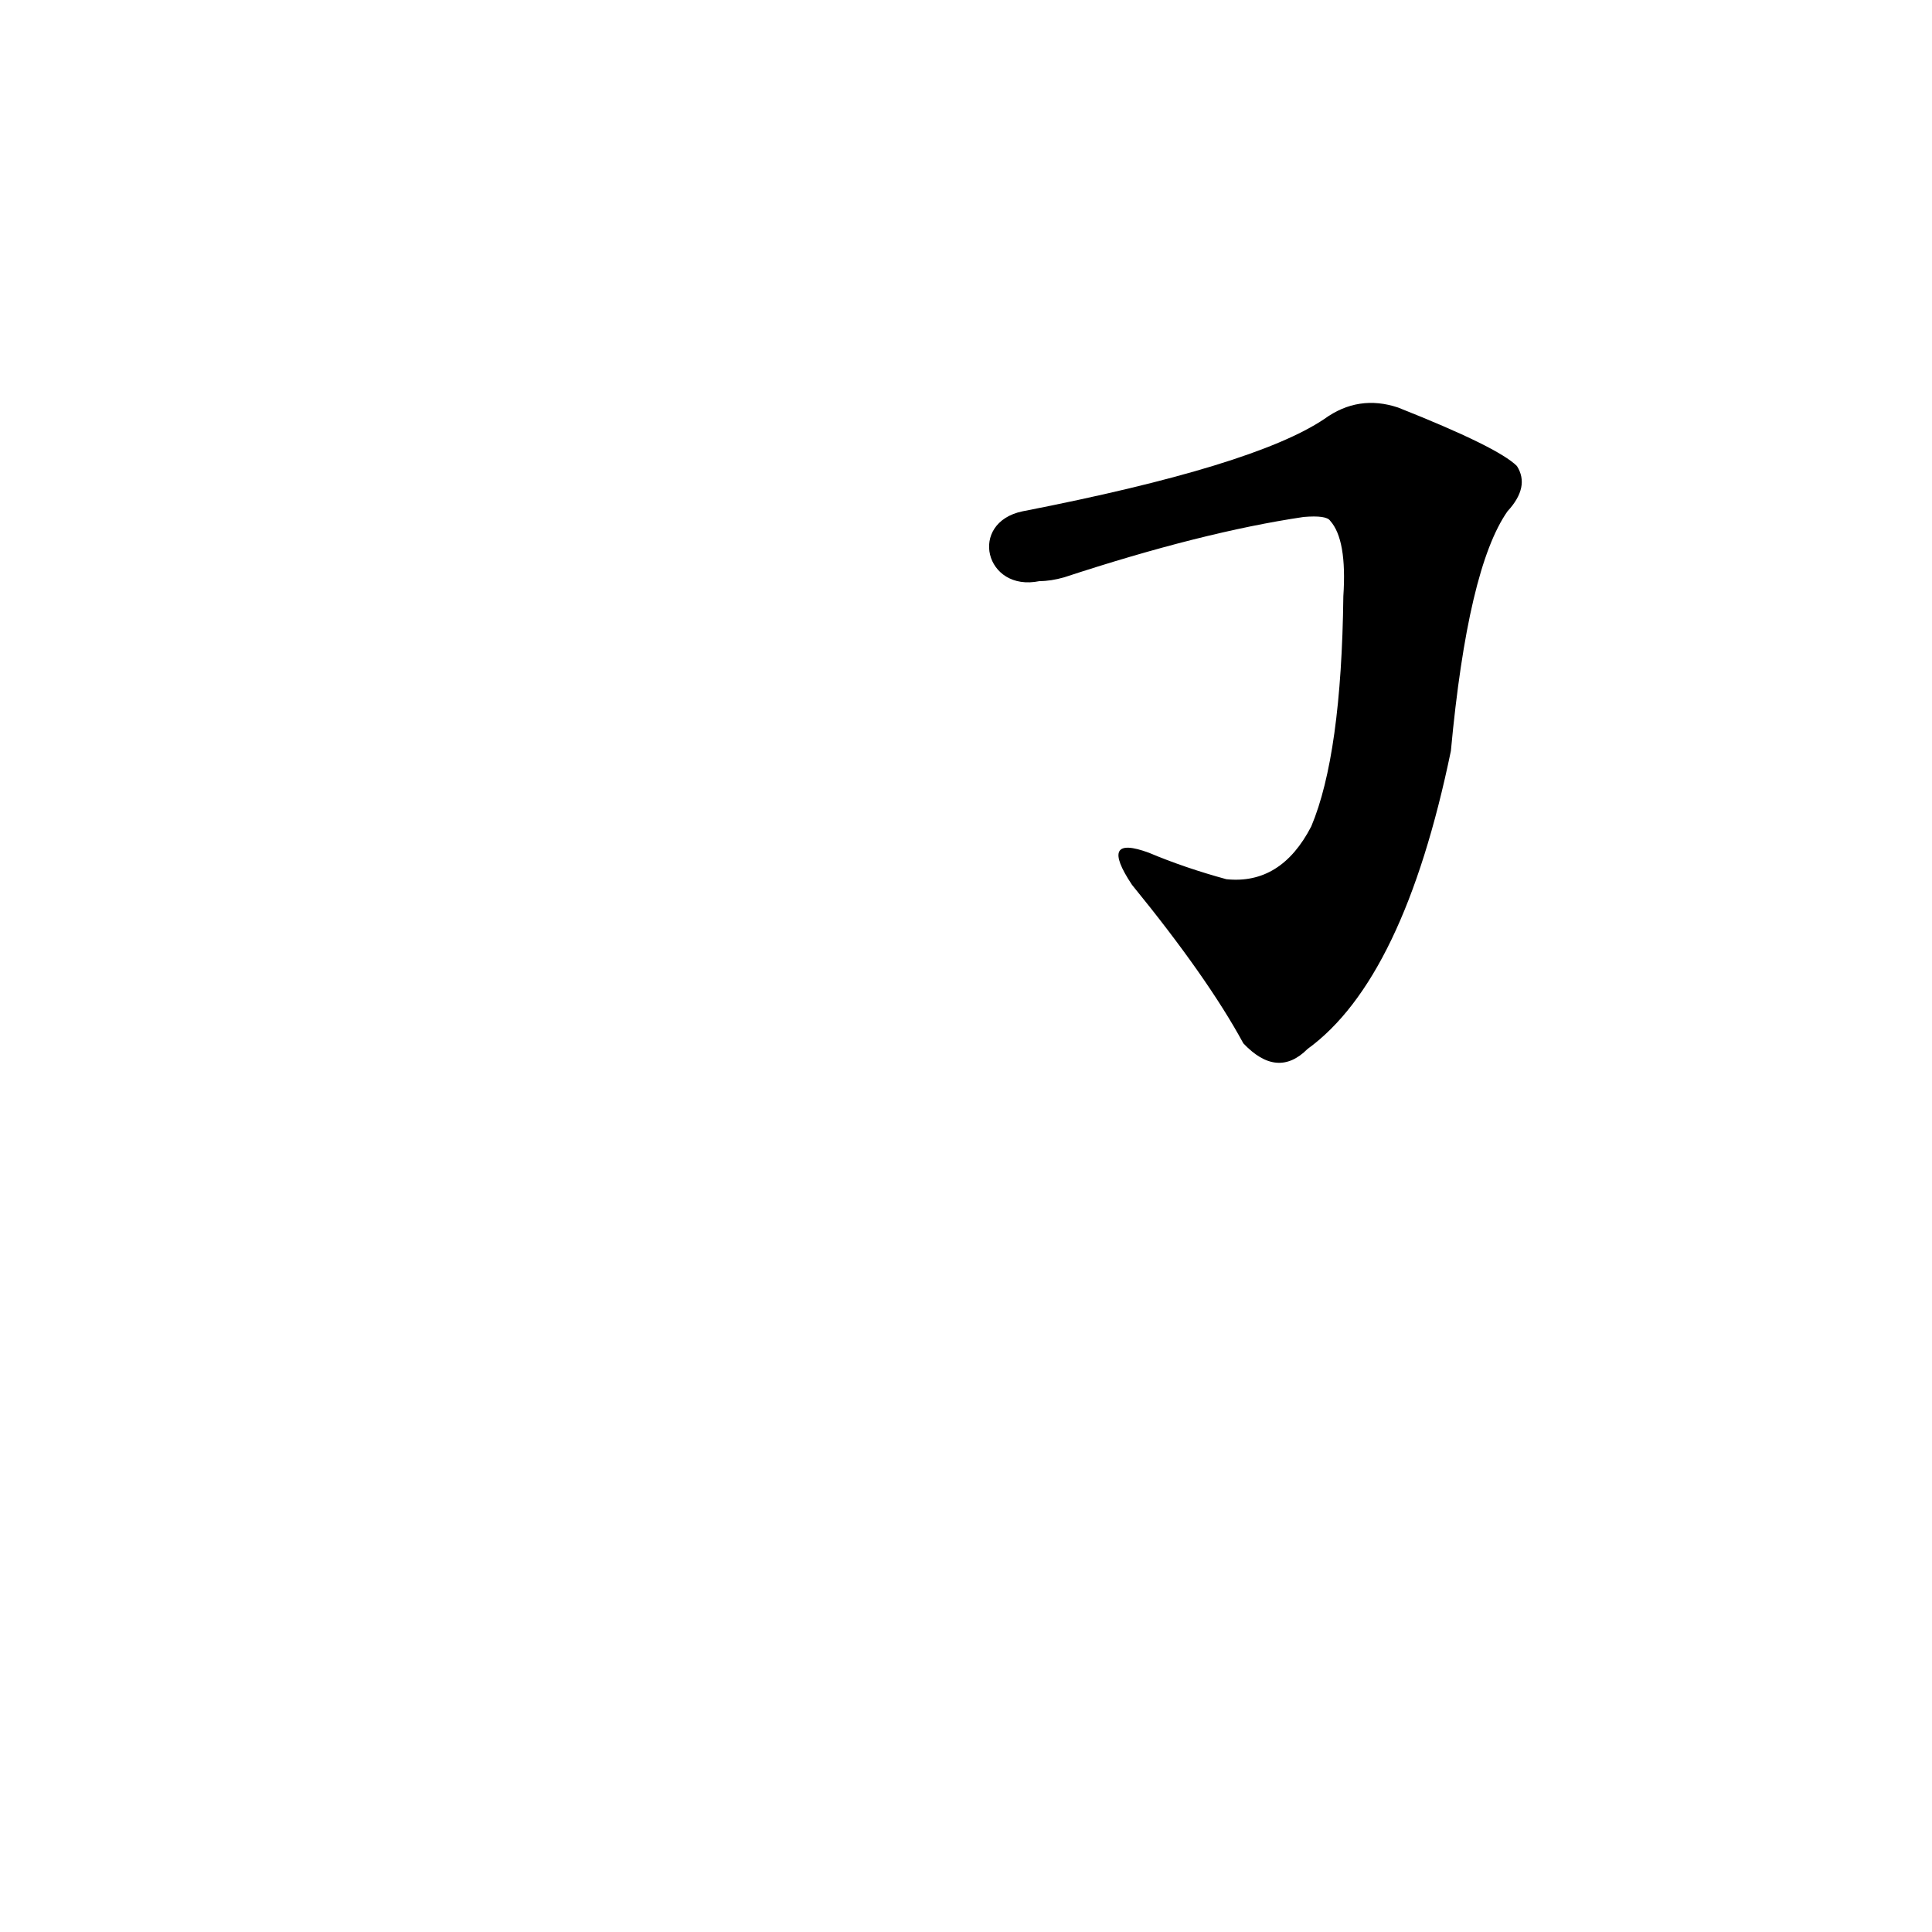 <?xml version='1.0' encoding='utf-8'?>
<svg xmlns="http://www.w3.org/2000/svg" version="1.1" viewBox="0 0 1024 1024"><g transform="scale(1, -1) translate(0, -900)"><path d="M 551 592 Q 557 592 564 594 Q 637 618 691 626 Q 703 627 705 624 Q 714 614 712 584 Q 711 500 695 462 Q 679 431 650 434 Q 628 440 609 448 Q 582 458 600 431 Q 640 382 659 347 Q 677 328 693 344 Q 744 381 769 502 Q 778 599 799 629 Q 811 642 804 653 Q 794 663 741 684 Q 720 691 702 678 Q 665 653 542 629 C 513 623 522 586 551 592 Z" fill="black" /></g></svg>
